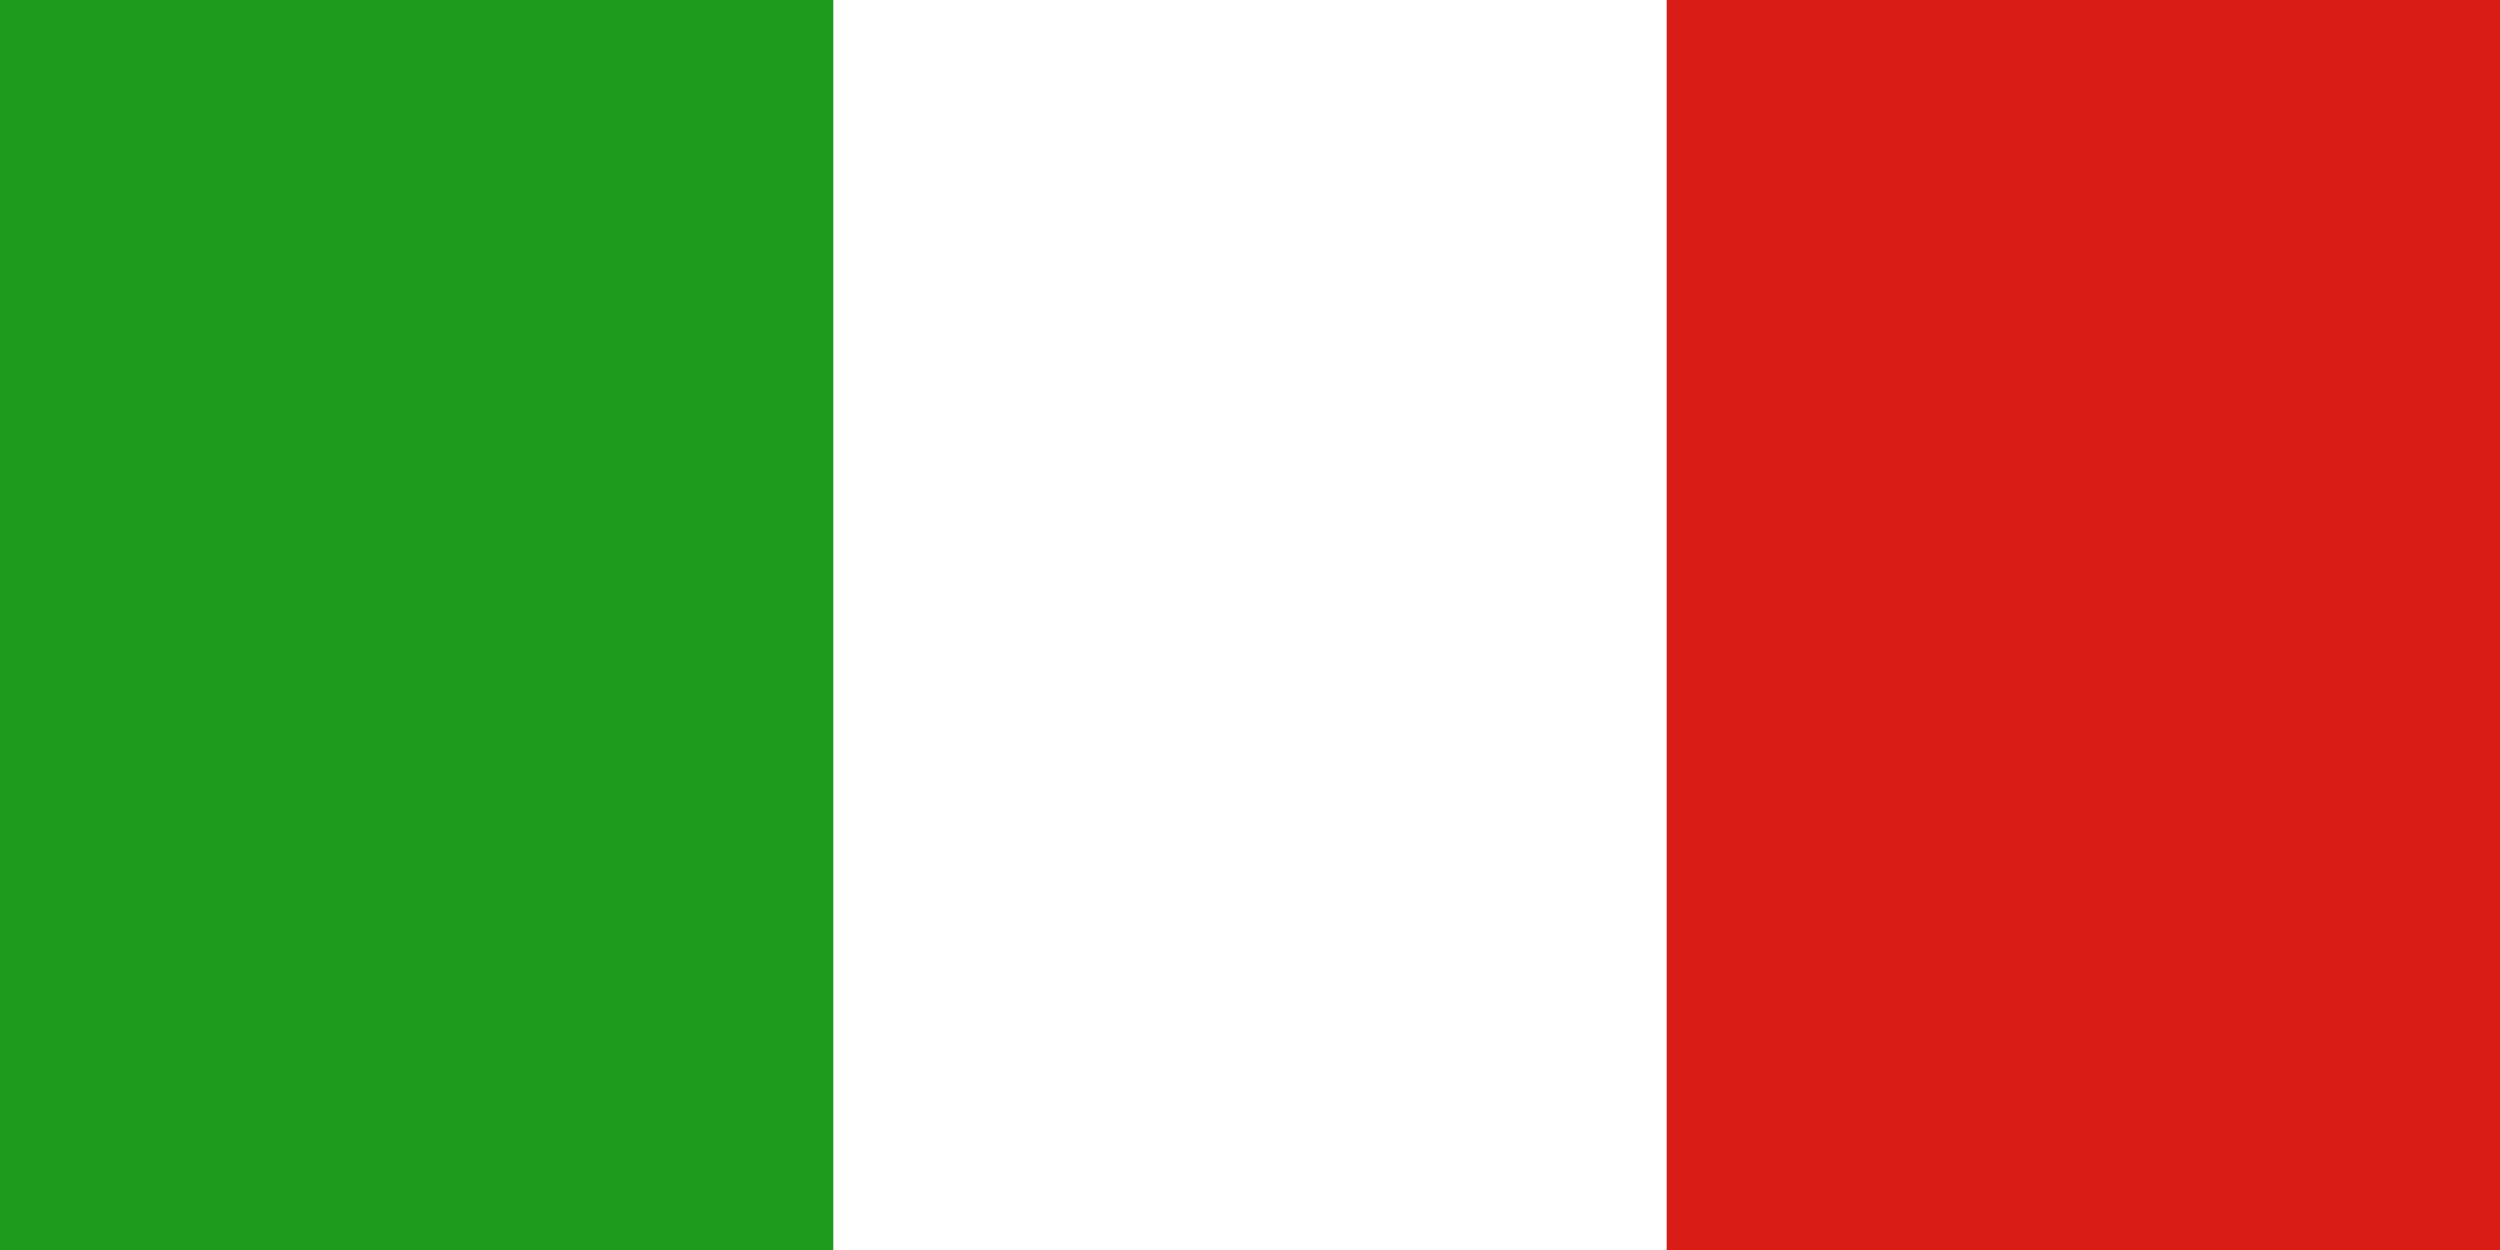 <svg width="240" height="120" viewBox="0 0 240 120" fill="none" xmlns="http://www.w3.org/2000/svg">
<rect x="0" y="0" width="240" height="120" fill="#333333" stroke="none"/>
<g clip-path="url(#clip0_909_286711)">
<path fill-rule="evenodd" clip-rule="evenodd" d="M0 0H240V120H0V0Z" fill="white"/>
<path fill-rule="evenodd" clip-rule="evenodd" d="M0 0H80V120H0V0Z" fill="#1E9A1C"/>
<path fill-rule="evenodd" clip-rule="evenodd" d="M160 0H240V120H160V0Z" fill="#D91C16"/>
</g>
<defs>
<clipPath id="clip0_909_286711">
<rect width="240" height="120" fill="white"/>
</clipPath>
</defs>
</svg>
